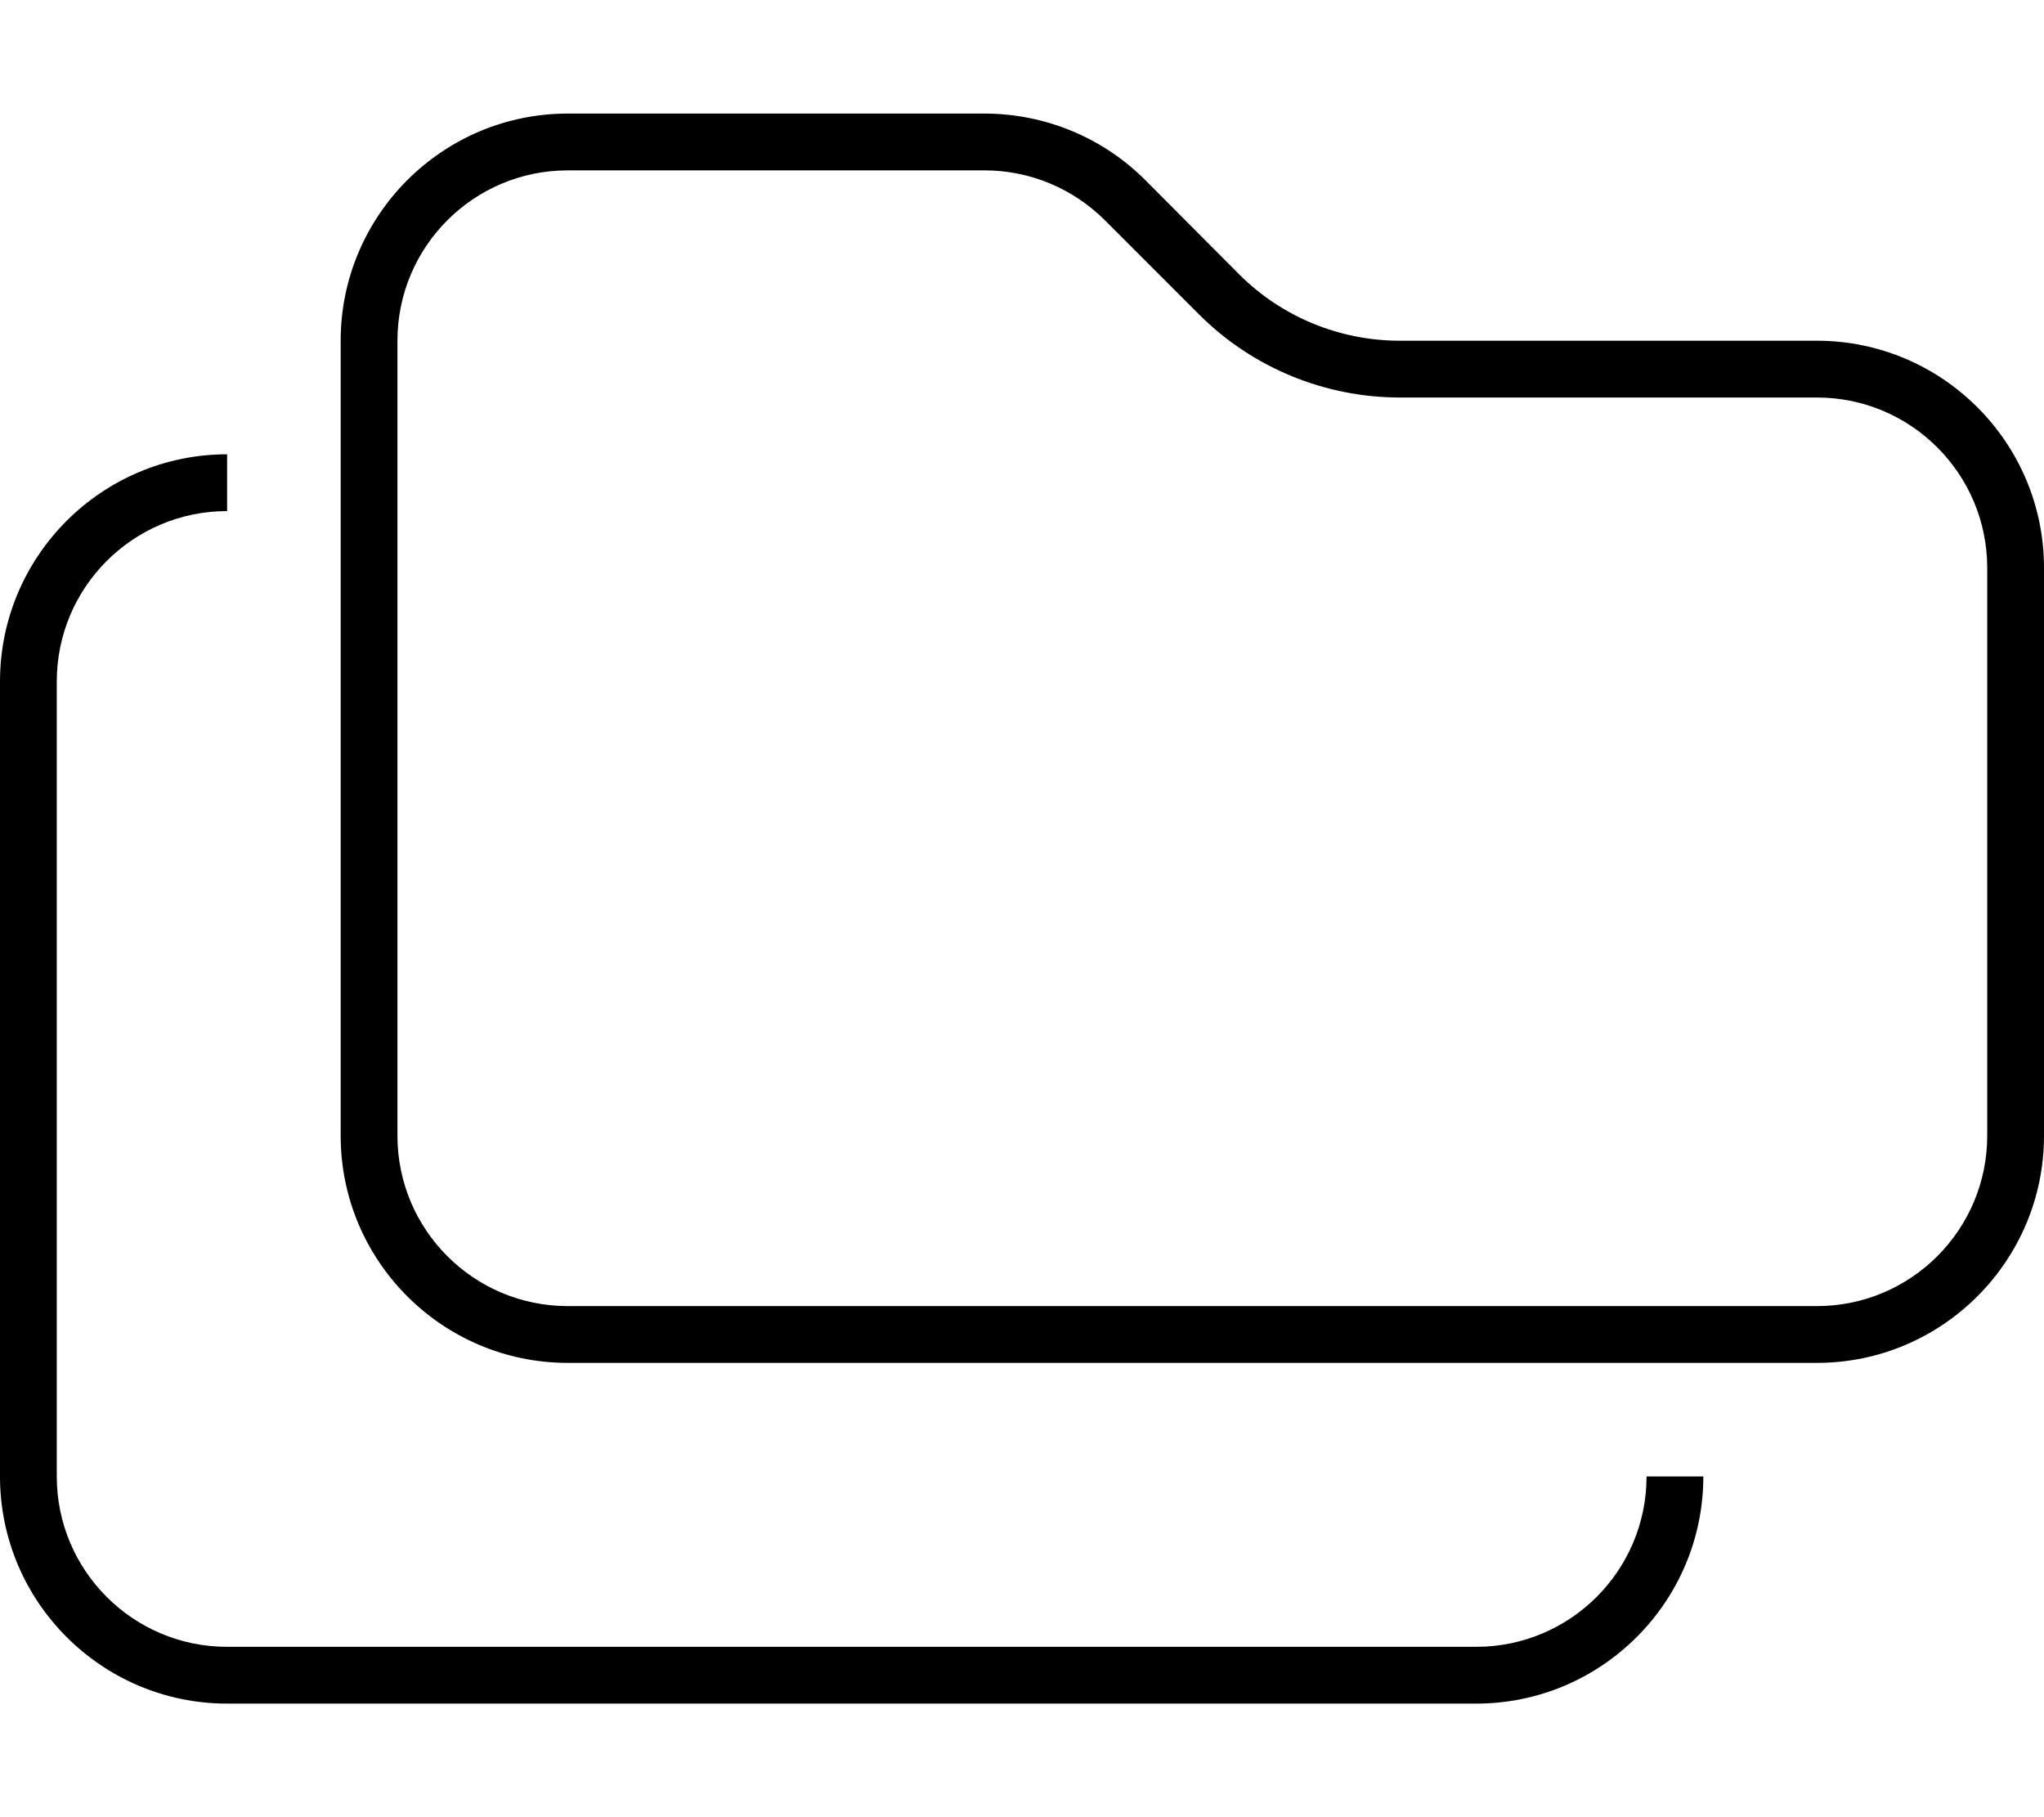 <svg xmlns="http://www.w3.org/2000/svg" viewBox="0 0 576 512"><!--! Font Awesome Pro 6.7.1 by @fontawesome - https://fontawesome.com License - https://fontawesome.com/license (Commercial License) Copyright 2024 Fonticons, Inc. --><path d="M512 368l-352 0c-26.5 0-48-21.5-48-48l0-224c0-26.5 21.5-48 48-48l117.5 0c12.7 0 24.9 5.1 33.9 14.1l26.5 26.5c15 15 35.4 23.4 56.6 23.4L512 112c26.5 0 48 21.5 48 48l0 160c0 26.5-21.5 48-48 48zM160 384l352 0c35.3 0 64-28.7 64-64l0-160c0-35.3-28.7-64-64-64L394.5 96c-17 0-33.3-6.7-45.3-18.7L322.7 50.7c-12-12-28.3-18.7-45.3-18.7L160 32c-35.3 0-64 28.7-64 64l0 224c0 35.3 28.7 64 64 64zM0 192L0 416c0 35.3 28.7 64 64 64l352 0c35.3 0 64-28.7 64-64l-16 0c0 26.5-21.5 48-48 48L64 464c-26.5 0-48-21.5-48-48l0-224c0-26.5 21.5-48 48-48l0-16c-35.3 0-64 28.7-64 64z"/></svg>